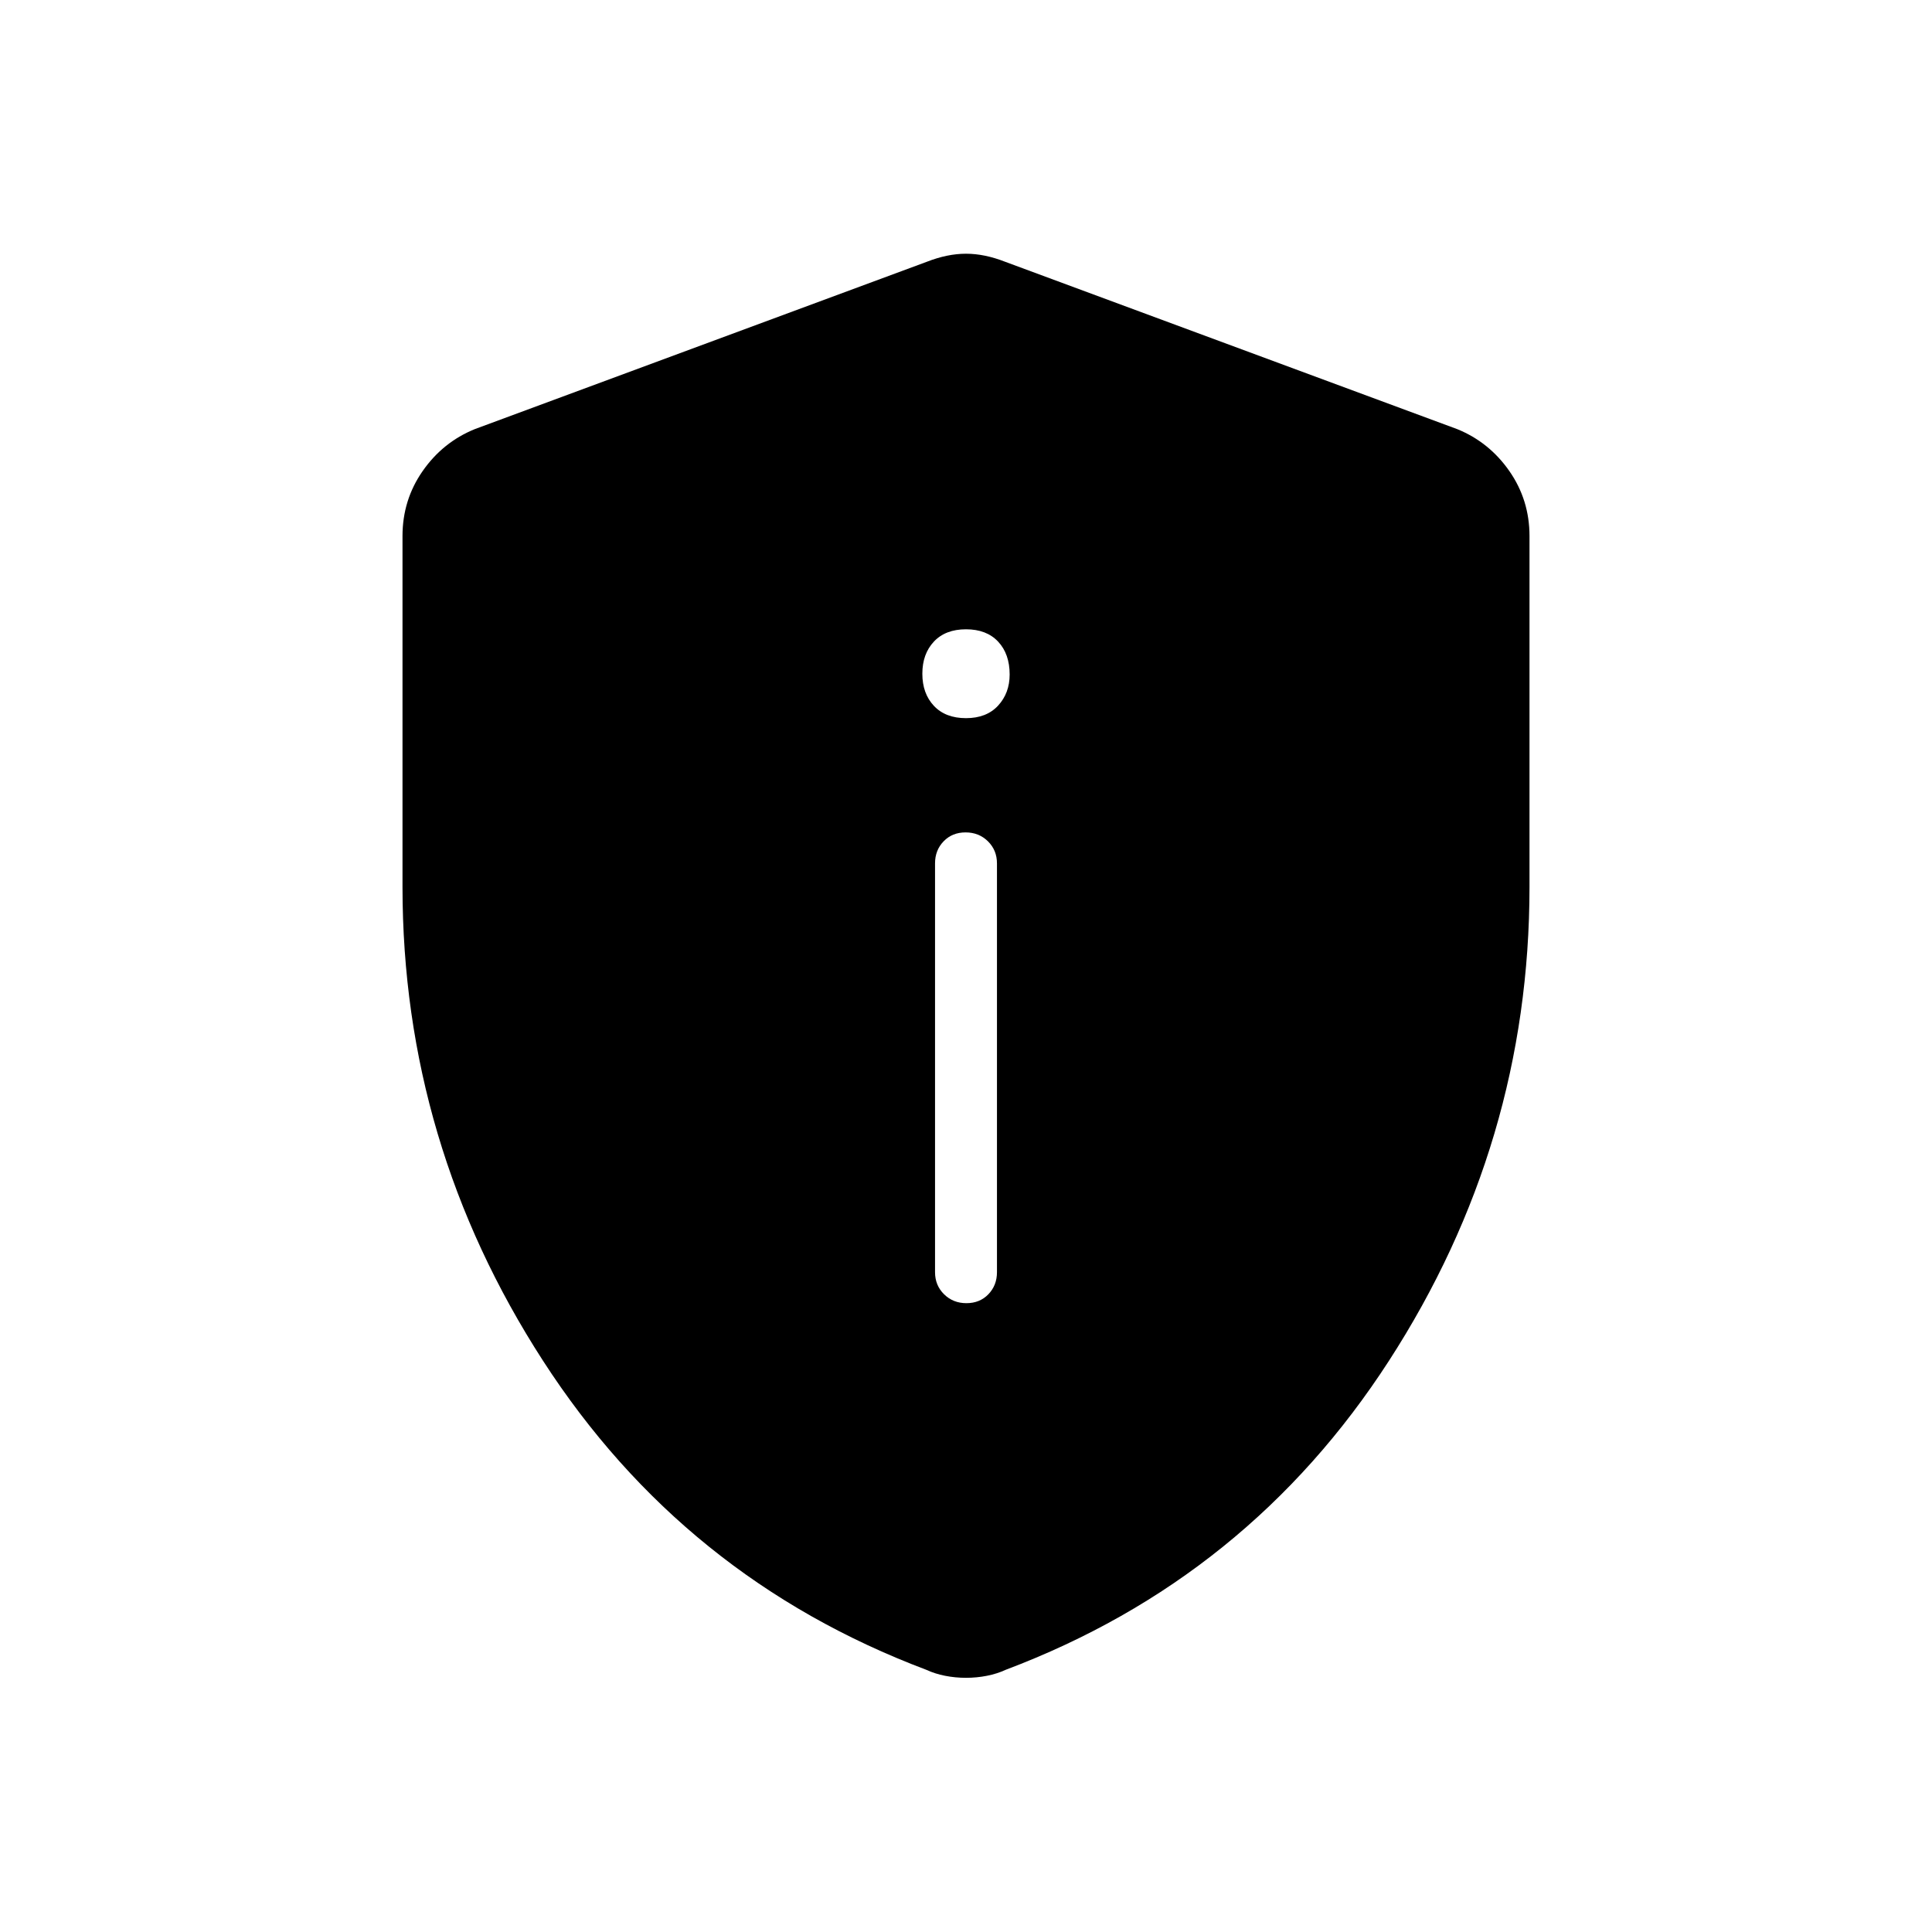<svg xmlns="http://www.w3.org/2000/svg" width="48" height="48" viewBox="0 -960 960 960"><path d="M480.216-312.461q6.63 0 10.899-4.423 4.27-4.424 4.27-10.962V-531q0-6.538-4.485-10.961-4.486-4.424-11.116-4.424t-10.899 4.424q-4.27 4.423-4.27 10.961v203.154q0 6.538 4.485 10.962 4.486 4.423 11.116 4.423ZM480-603.154q10.219 0 15.956-6.236 5.736-6.237 5.736-15.456 0-10.22-5.736-16.341-5.737-6.121-15.956-6.121t-15.956 6.121q-5.736 6.121-5.736 15.956 0 9.835 5.736 15.956 5.737 6.121 15.956 6.121Zm0 476.847q-5.32 0-10.393-1t-9.393-3q-120.522-45.462-190.368-153.501Q200-391.846 200-519.391v-174.225q0-17.957 10.017-32.323t25.906-20.83l224.615-83.154q10.231-4 19.462-4t19.462 4l224.615 83.154q15.889 6.464 25.906 20.83Q760-711.573 760-693.616v174.225q0 127.545-69.846 235.583-69.846 108.039-190.368 153.501-4.32 2-9.393 3t-10.393 1Z"/></svg>